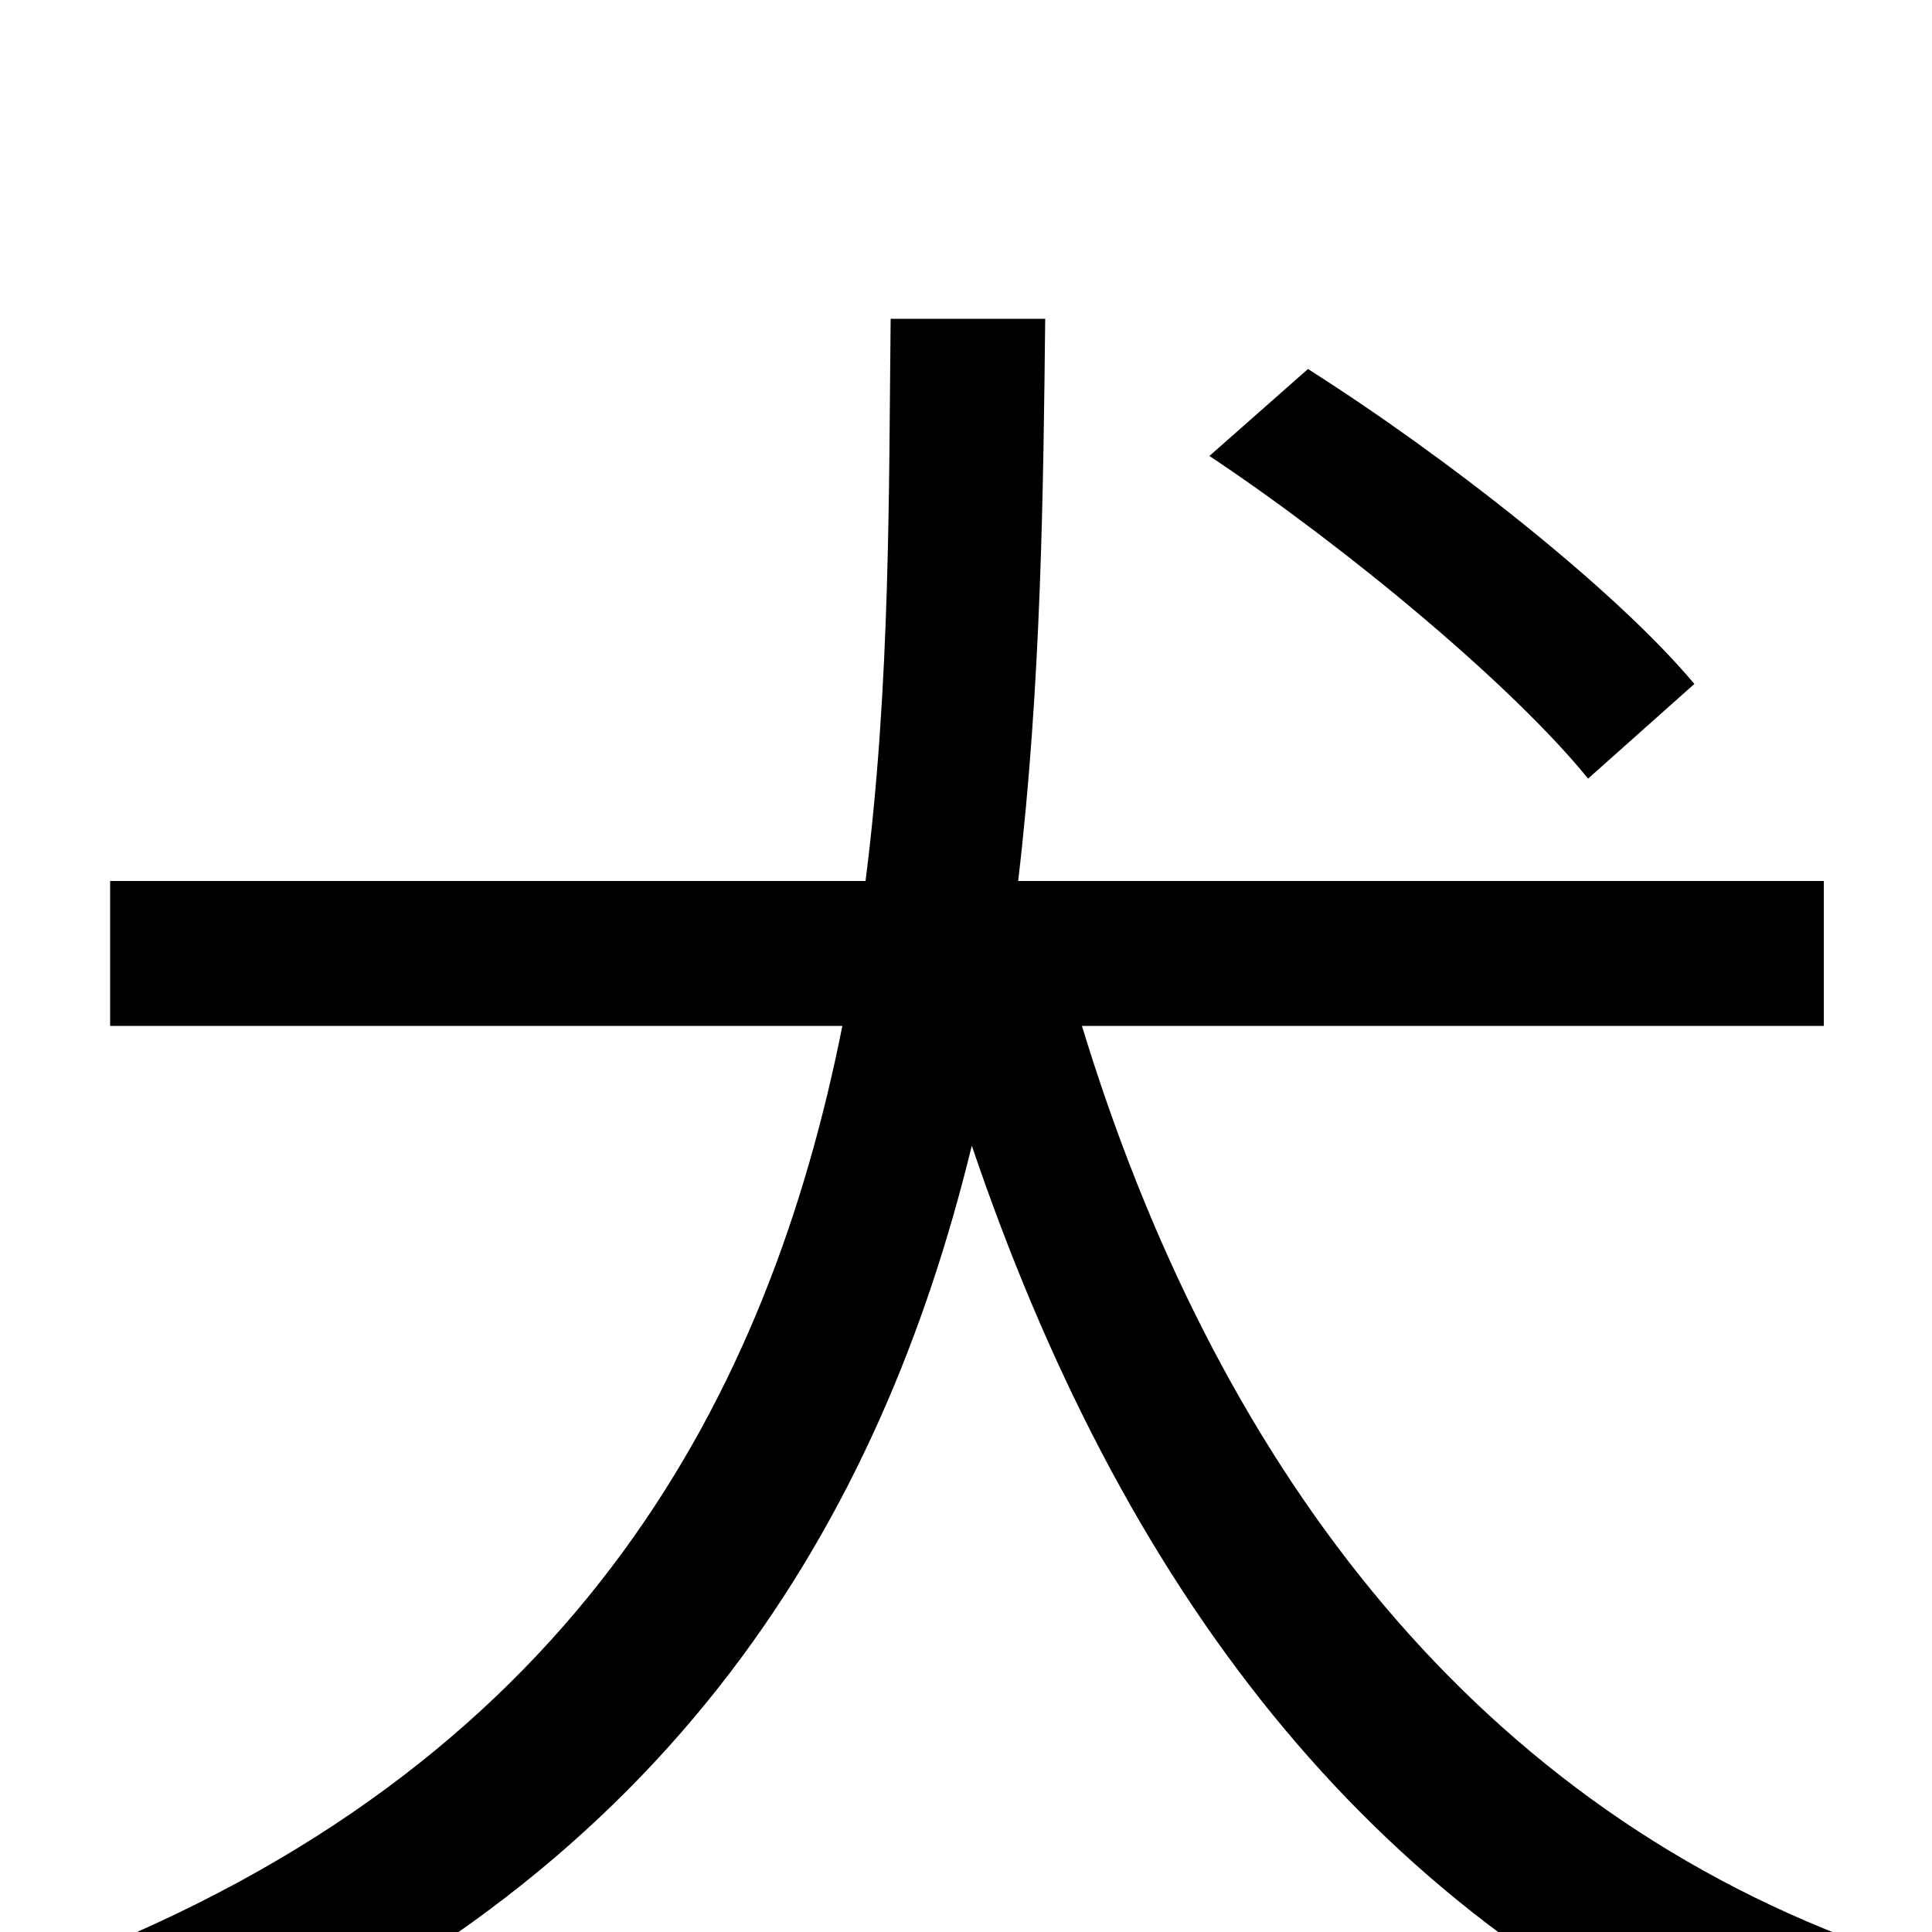 <svg xmlns="http://www.w3.org/2000/svg" viewBox="0 -1000 1000 1000">
	<path fill="#000000" d="M877 -646C836 -695 748 -764 677 -809L626 -764C698 -716 783 -645 822 -597ZM944 -469V-544H527C539 -646 540 -746 541 -835H461C460 -747 461 -646 448 -544H57V-469H436C398 -278 300 -92 45 11C66 27 91 54 102 75C349 -32 456 -214 503 -407C580 -180 706 -10 908 76C920 54 945 22 964 6C758 -70 628 -246 560 -469Z"/>
</svg>